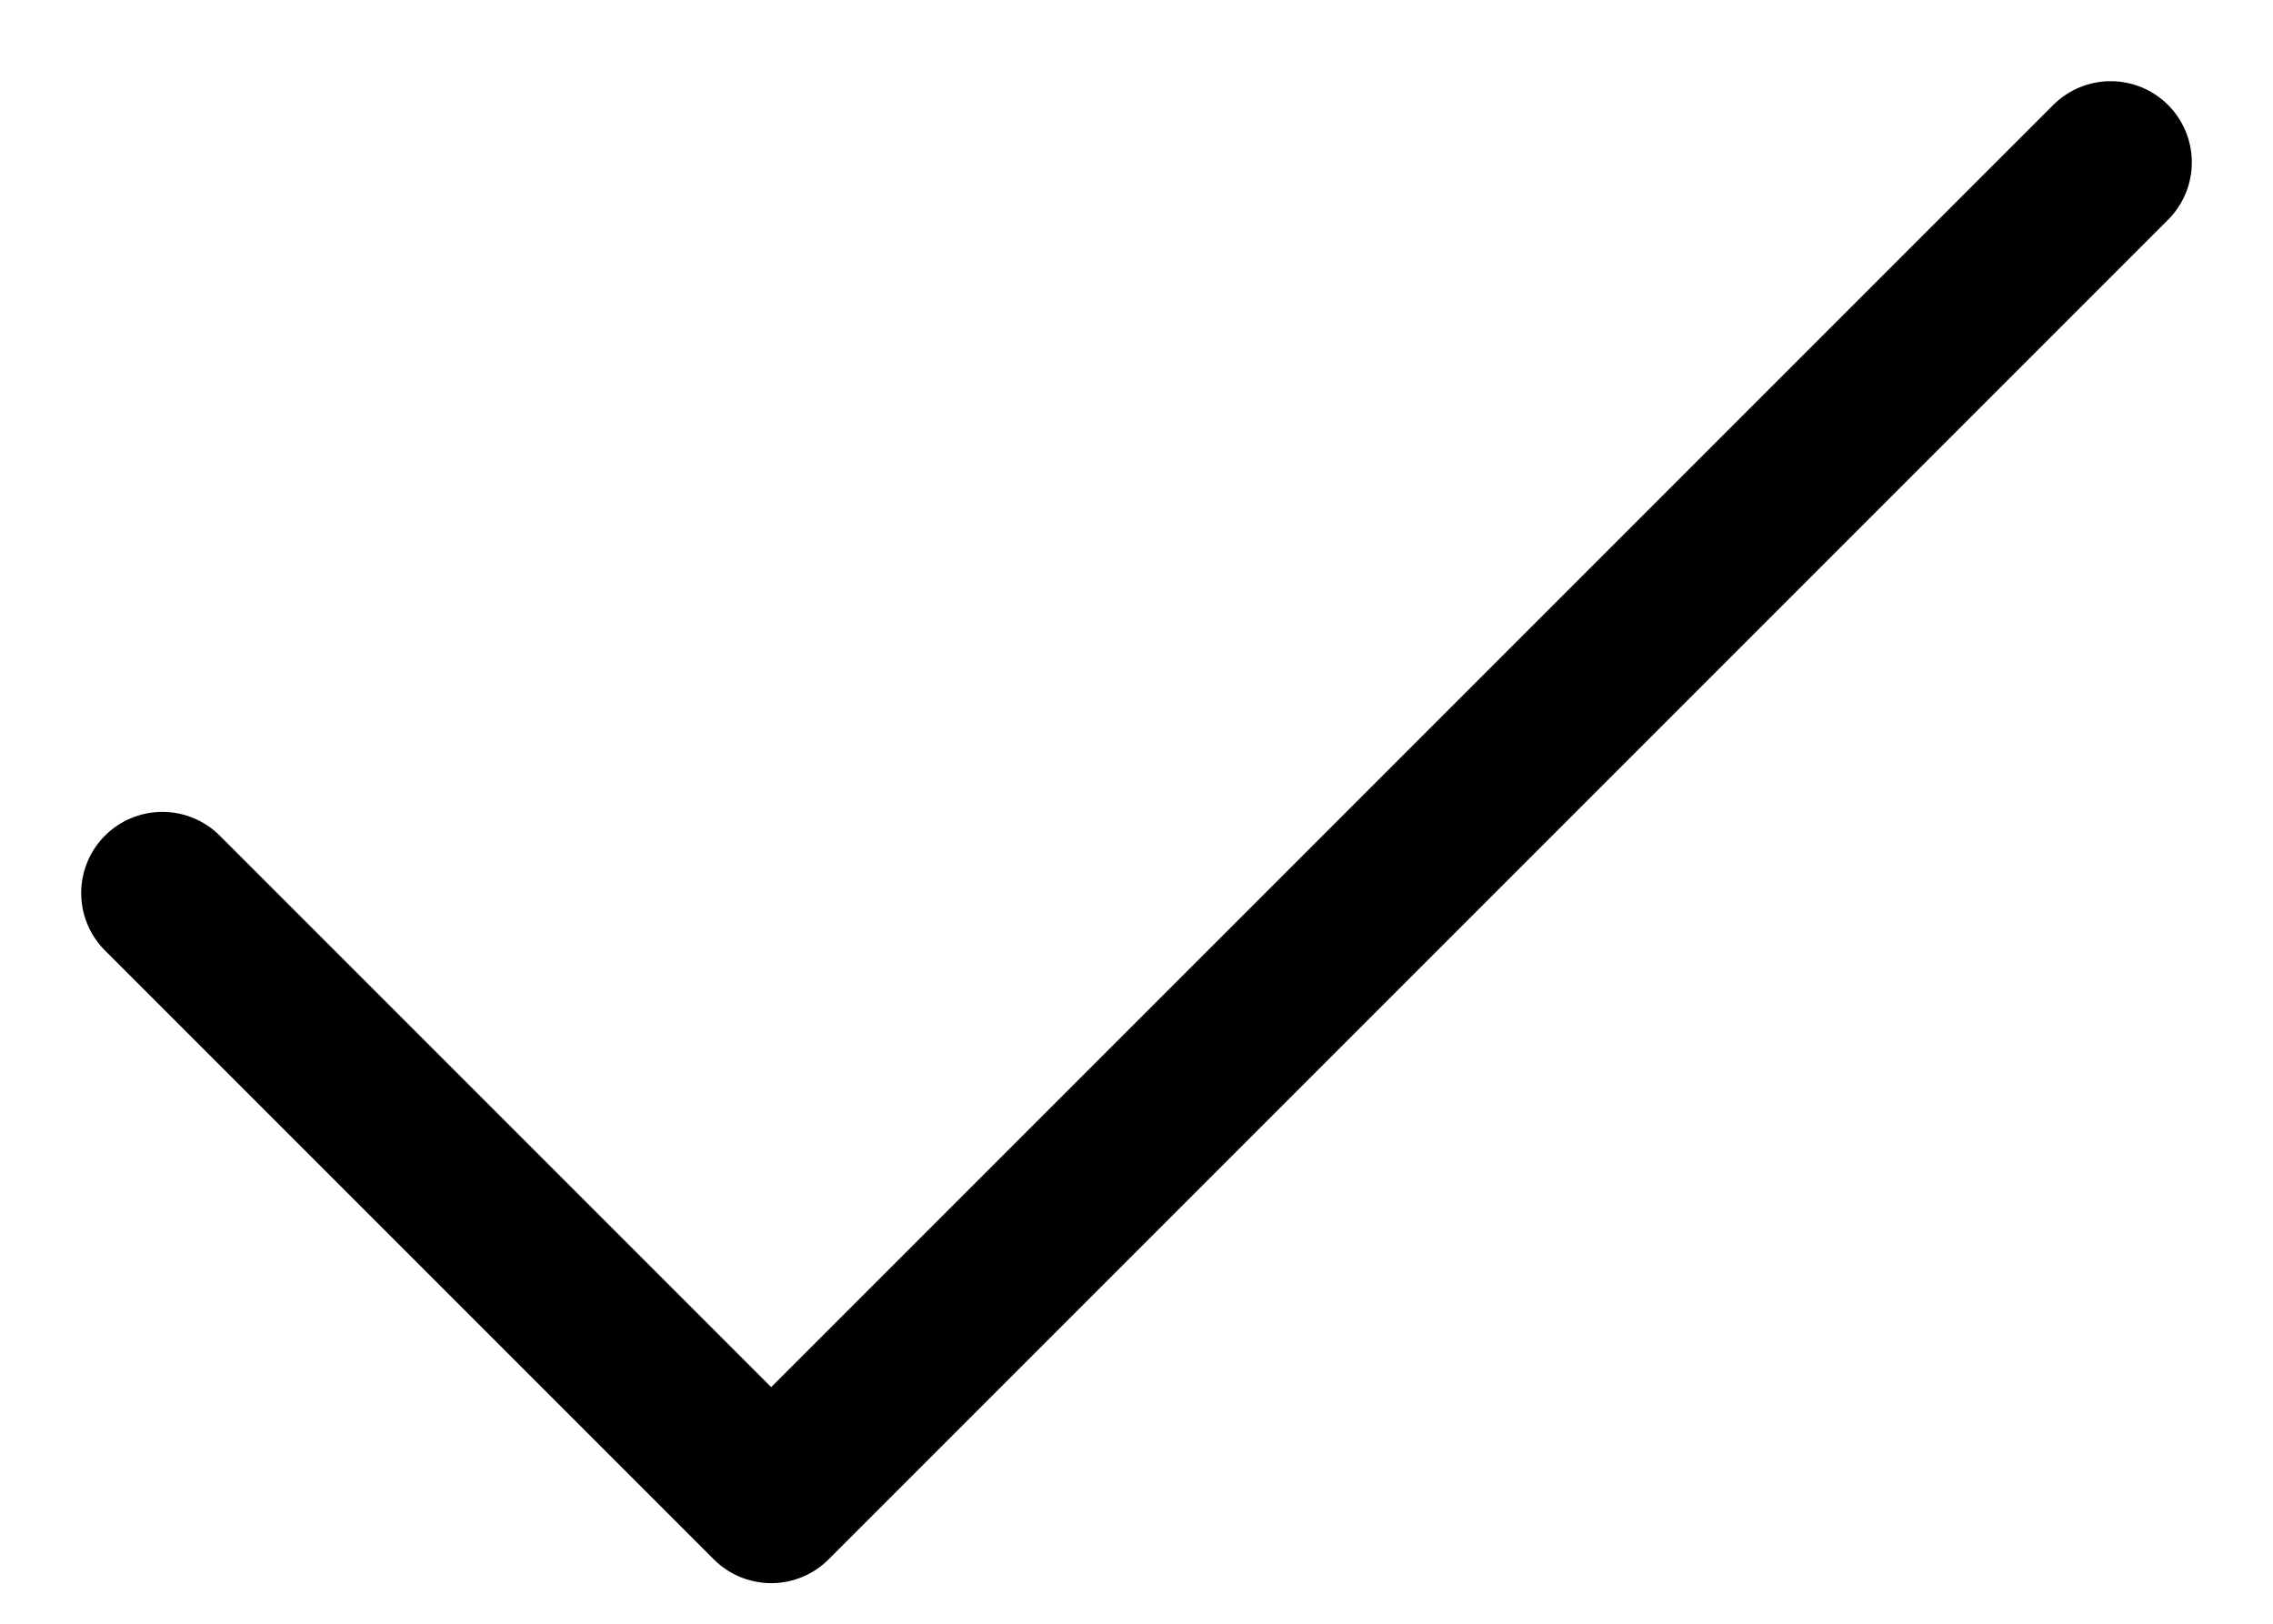 <svg width="14" height="10" viewBox="0 0 14 10" fill="none" xmlns="http://www.w3.org/2000/svg">
<path d="M13 1L4.75 9.25L1 5.5" stroke="currentColor" stroke-linecap="round" stroke-linejoin="round"/>
</svg>
